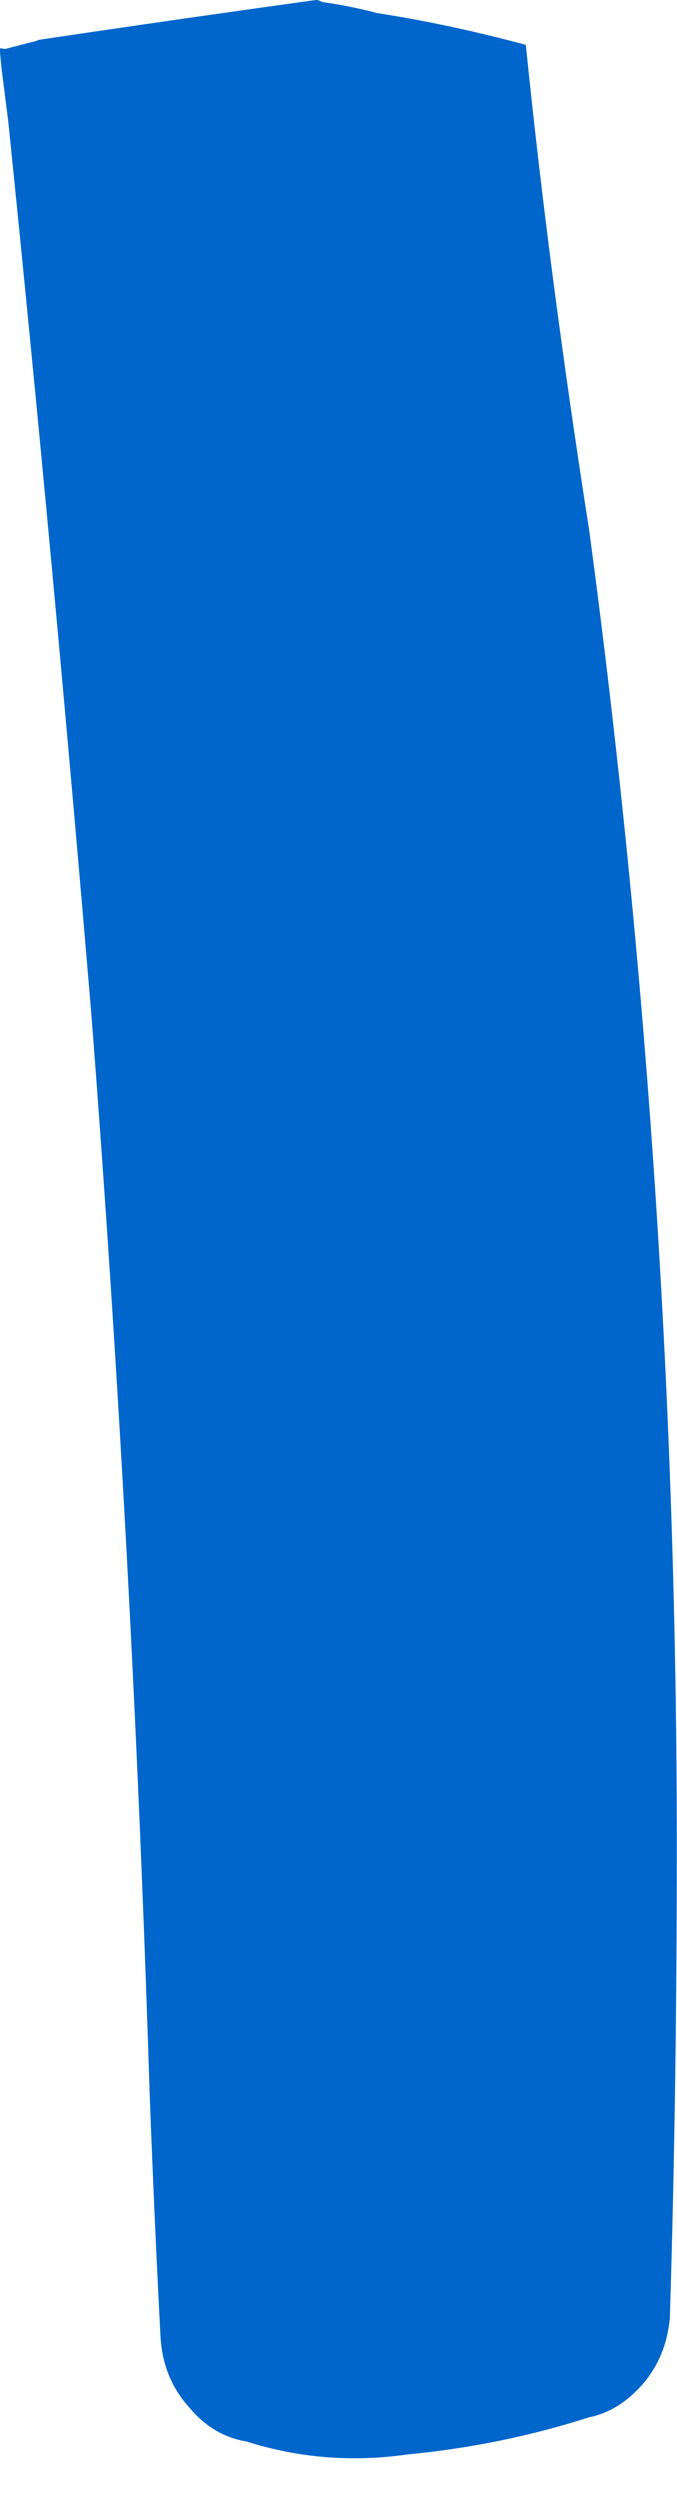 <?xml version="1.0"?>
<!DOCTYPE svg PUBLIC "-//W3C//DTD SVG 1.1//EN" "http://www.w3.org/Graphics/SVG/1.1/DTD/svg11.dtd">
<svg version='1.1' width='13px' height='48px' xmlns='http://www.w3.org/2000/svg' xmlns:xlink='http://www.w3.org/1999/xlink'>
	<g transform="translate(-47.997,-128.854)">
		<path d="M 47.997 129.781 L 48.097 129.794 Q 48.404 129.715 48.712 129.635 Q 48.712 129.635 48.725 129.622 Q 51.381 129.225 54.063 128.854 Q 54.113 128.854 54.19 128.894 Q 54.684 128.96 55.244 129.106 Q 56.616 129.318 58.094 129.715 Q 58.544 134.14 59.312 139.044 Q 60.993 151.578 60.993 164.297 Q 60.993 169.057 60.86 173.354 Q 60.797 174.075 60.366 174.599 Q 59.898 175.149 59.307 175.268 Q 57.618 175.81 55.809 175.982 Q 54.228 176.207 52.727 175.731 Q 52.085 175.625 51.628 175.075 Q 51.134 174.525 51.081 173.751 Q 50.962 171.5 50.869 169 Q 50.538 158.526 49.757 148.397 Q 49.029 139.713 48.156 131.188 Q 48.09 130.665 48.023 130.141 Q 48.01 129.991 47.997 129.854 L 47.997 129.781" fill="#0066CC"/>
	</g>
</svg>
